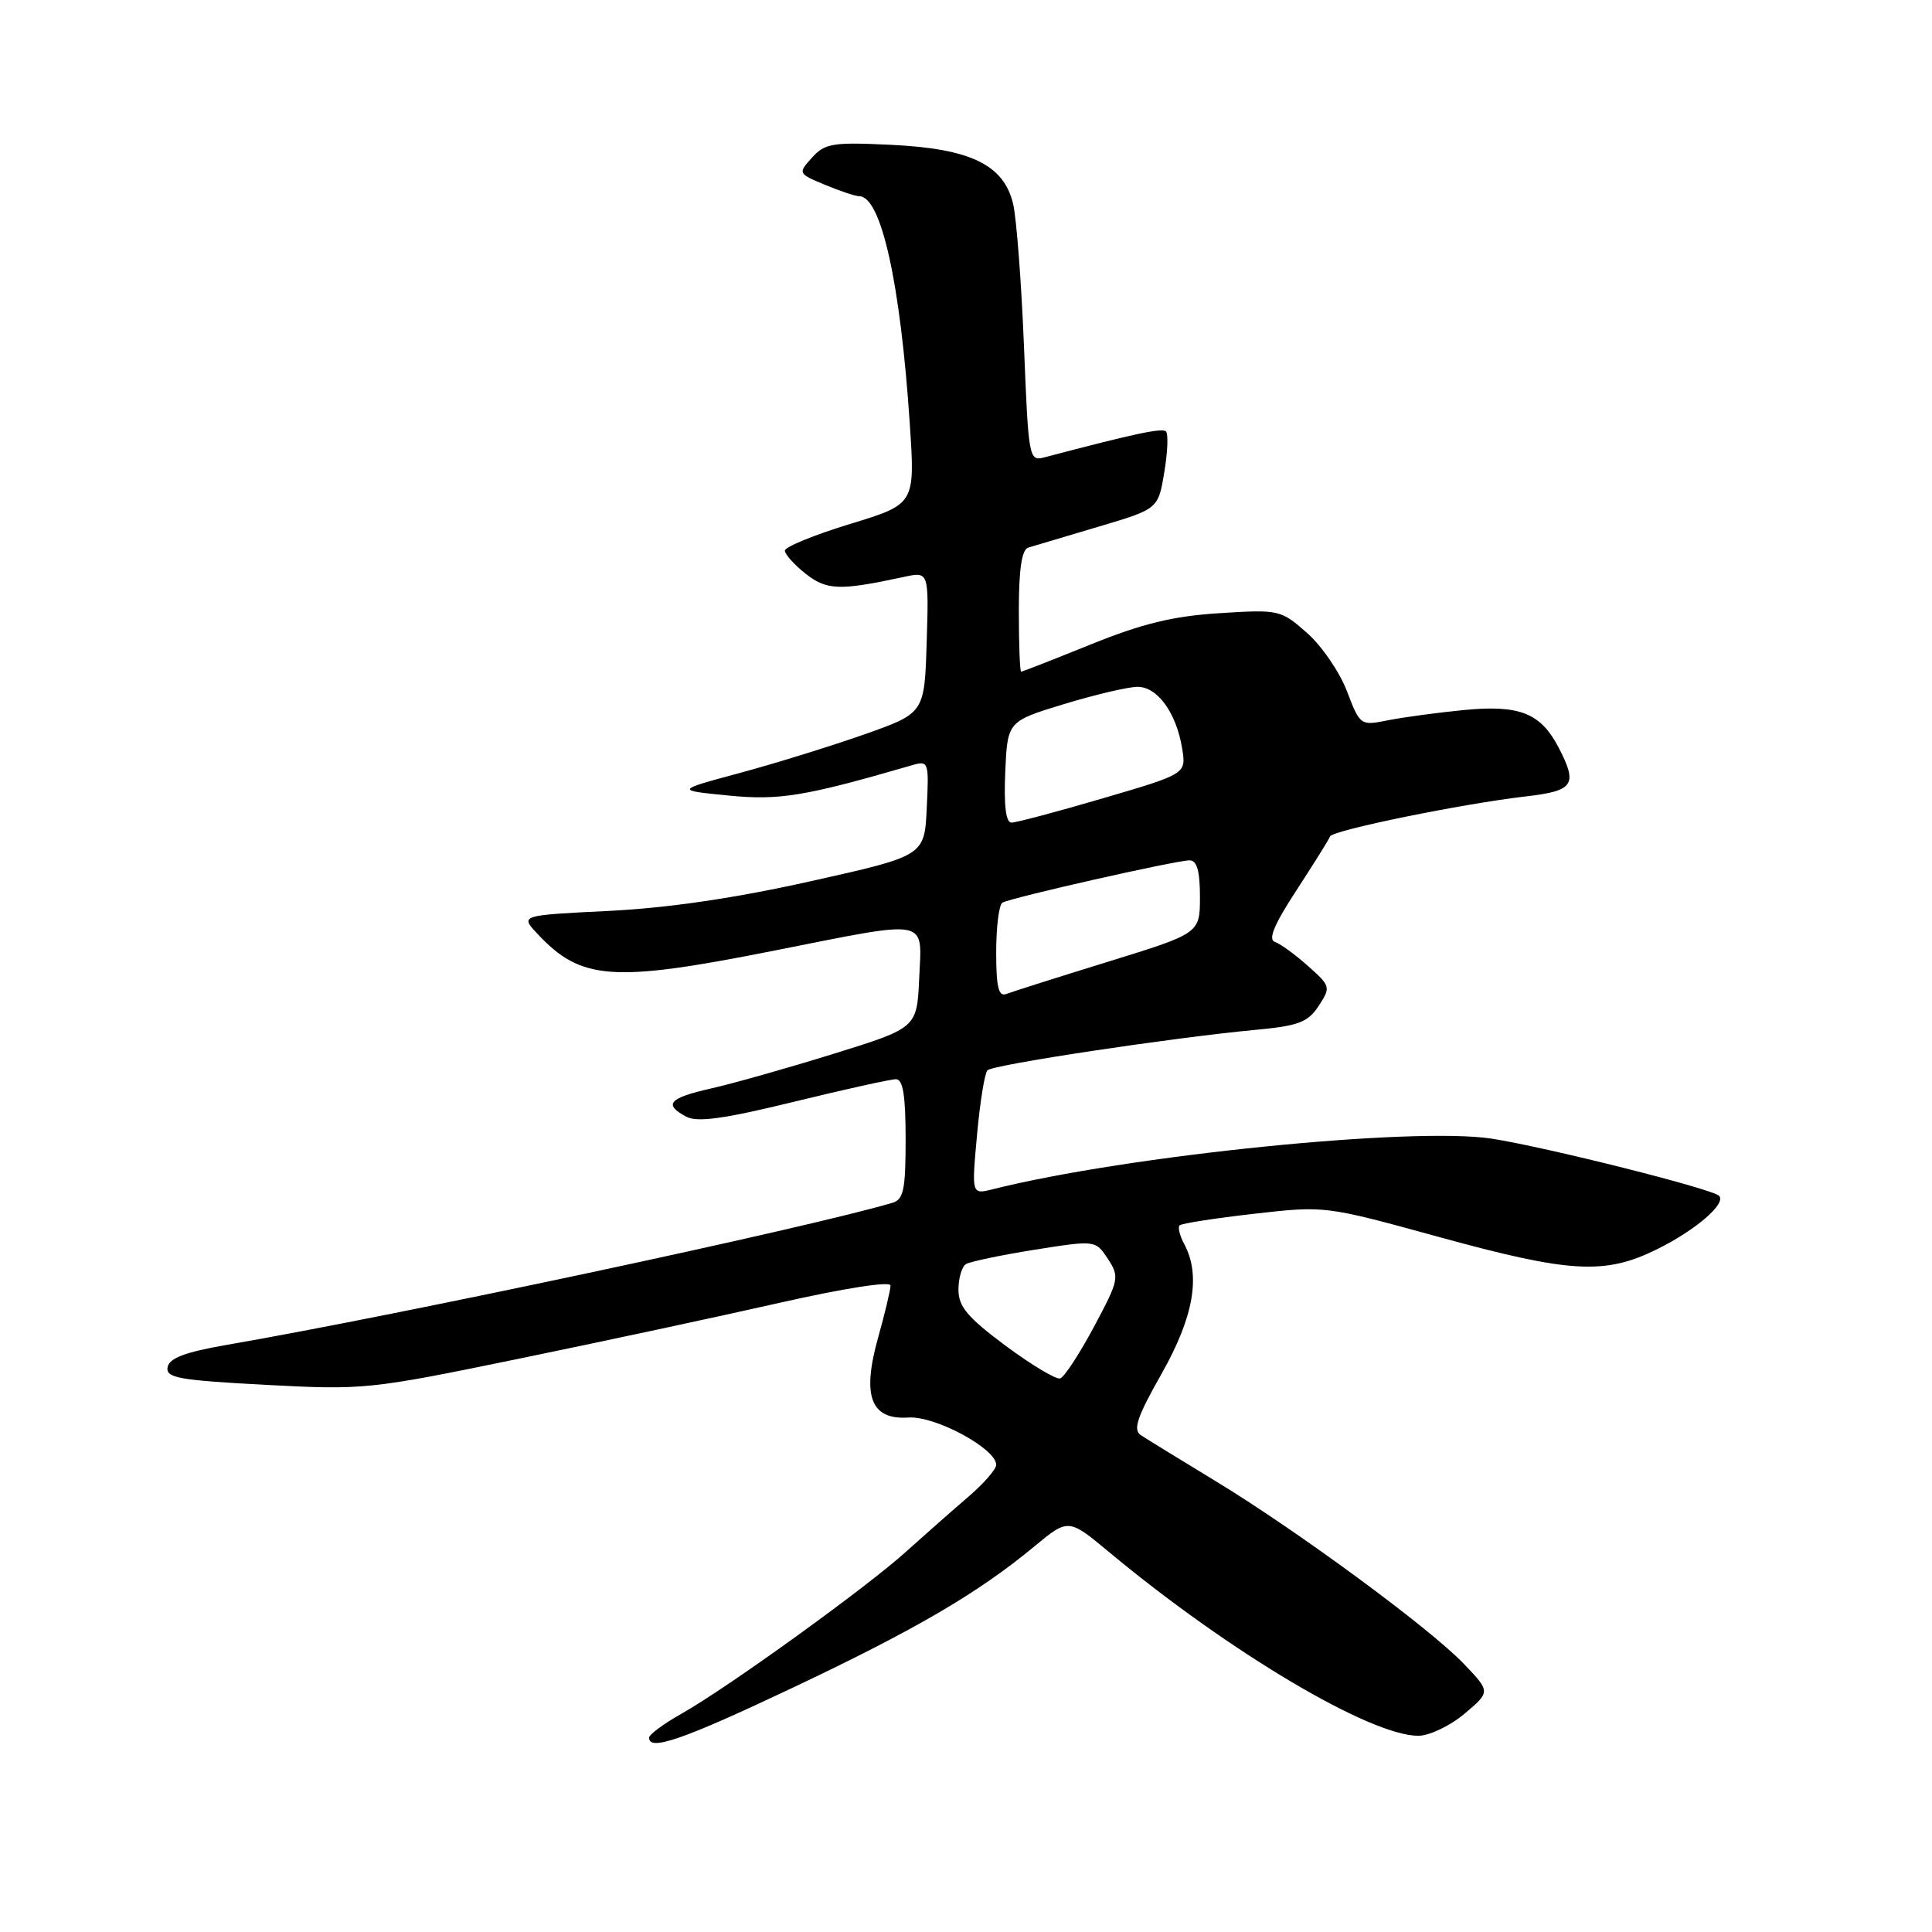 <?xml version="1.0" encoding="UTF-8" standalone="no"?>
<!DOCTYPE svg PUBLIC "-//W3C//DTD SVG 1.1//EN" "http://www.w3.org/Graphics/SVG/1.1/DTD/svg11.dtd" >
<svg xmlns="http://www.w3.org/2000/svg" xmlns:xlink="http://www.w3.org/1999/xlink" version="1.1" viewBox="0 0 256 256">
 <g >
 <path fill="currentColor"
d=" M 105.00 223.65 C 121.35 215.91 129.58 211.10 137.03 204.93 C 141.57 201.17 141.57 201.17 147.03 205.72 C 162.95 218.95 181.56 230.00 187.93 230.00 C 189.39 230.00 192.12 228.70 194.04 227.09 C 197.50 224.17 197.50 224.17 194.00 220.50 C 189.49 215.77 171.89 202.82 161.00 196.21 C 156.32 193.37 151.90 190.65 151.16 190.16 C 150.10 189.45 150.67 187.75 153.91 182.04 C 158.17 174.52 159.14 168.99 156.92 164.85 C 156.32 163.74 156.05 162.62 156.30 162.37 C 156.55 162.11 161.00 161.42 166.18 160.83 C 175.59 159.76 175.60 159.77 190.57 163.88 C 208.14 168.71 212.68 168.96 219.67 165.48 C 224.76 162.94 228.79 159.45 227.78 158.45 C 226.86 157.52 204.88 152.00 197.68 150.88 C 187.26 149.27 149.37 153.10 131.51 157.59 C 128.74 158.28 128.74 158.28 129.46 150.39 C 129.85 146.05 130.48 142.19 130.84 141.82 C 131.56 141.08 155.30 137.50 166.28 136.47 C 172.08 135.93 173.30 135.46 174.73 133.29 C 176.35 130.81 176.32 130.67 173.32 128.00 C 171.63 126.49 169.65 125.05 168.93 124.81 C 167.99 124.50 168.84 122.48 171.80 117.95 C 174.10 114.42 176.10 111.22 176.24 110.83 C 176.54 110.02 193.79 106.49 202.25 105.52 C 208.53 104.79 209.08 103.98 206.55 99.10 C 204.16 94.48 201.37 93.37 194.00 94.08 C 190.43 94.43 185.87 95.05 183.87 95.45 C 180.27 96.17 180.22 96.14 178.47 91.57 C 177.50 89.03 175.12 85.56 173.17 83.85 C 169.70 80.80 169.48 80.75 161.57 81.25 C 155.43 81.64 151.36 82.63 144.56 85.38 C 139.64 87.37 135.47 89.00 135.31 89.00 C 135.14 89.00 135.00 85.39 135.00 80.97 C 135.00 75.41 135.39 72.82 136.25 72.56 C 136.94 72.35 141.09 71.12 145.48 69.81 C 153.46 67.45 153.46 67.45 154.27 62.60 C 154.72 59.94 154.82 57.49 154.50 57.17 C 154.00 56.67 150.34 57.45 138.40 60.60 C 136.34 61.14 136.28 60.78 135.68 45.83 C 135.34 37.40 134.69 28.94 134.25 27.04 C 133.02 21.83 128.61 19.69 118.06 19.19 C 110.35 18.82 109.31 18.99 107.60 20.88 C 105.72 22.97 105.73 22.99 109.32 24.49 C 111.31 25.32 113.35 26.00 113.85 26.00 C 116.76 26.00 119.32 37.52 120.55 56.15 C 121.26 66.80 121.26 66.80 112.63 69.43 C 107.88 70.88 104.00 72.47 104.00 72.96 C 104.00 73.45 105.24 74.83 106.75 76.02 C 109.55 78.23 111.27 78.28 119.79 76.44 C 123.08 75.73 123.08 75.73 122.79 85.12 C 122.50 94.50 122.50 94.50 114.50 97.32 C 110.10 98.87 102.67 101.17 98.00 102.43 C 89.50 104.72 89.50 104.72 96.50 105.41 C 103.26 106.08 106.66 105.52 120.80 101.41 C 123.05 100.75 123.10 100.88 122.80 107.07 C 122.50 113.40 122.50 113.40 107.50 116.75 C 97.46 119.00 88.60 120.30 80.71 120.70 C 68.91 121.28 68.91 121.28 71.21 123.73 C 76.99 129.92 81.14 130.22 102.50 125.98 C 123.42 121.83 122.15 121.59 121.80 129.60 C 121.50 136.20 121.50 136.20 110.50 139.62 C 104.45 141.50 97.14 143.57 94.25 144.22 C 88.61 145.50 87.88 146.33 90.94 147.97 C 92.39 148.74 95.93 148.26 105.16 146.00 C 111.92 144.35 118.02 143.00 118.72 143.00 C 119.65 143.00 120.00 145.17 120.00 150.93 C 120.00 157.62 119.73 158.95 118.25 159.38 C 106.78 162.76 53.35 174.17 30.01 178.21 C 24.55 179.16 22.44 179.95 22.21 181.15 C 21.94 182.58 23.63 182.88 35.20 183.50 C 48.20 184.19 48.95 184.11 68.50 180.09 C 79.50 177.83 95.14 174.48 103.25 172.64 C 111.89 170.69 118.00 169.73 118.00 170.34 C 118.00 170.90 117.26 174.00 116.36 177.22 C 114.17 185.01 115.38 188.17 120.39 187.83 C 123.93 187.60 132.00 191.95 132.00 194.10 C 132.00 194.69 130.34 196.59 128.30 198.34 C 126.27 200.08 122.56 203.35 120.05 205.61 C 114.74 210.41 96.40 223.64 90.26 227.10 C 87.92 228.42 86.01 229.84 86.01 230.25 C 85.99 232.08 90.53 230.50 105.00 223.65 Z  M 133.25 178.32 C 128.20 174.56 127.00 173.13 127.00 170.89 C 127.00 169.37 127.45 167.84 127.99 167.50 C 128.54 167.17 132.62 166.31 137.07 165.60 C 145.16 164.32 145.16 164.32 146.80 166.81 C 148.36 169.20 148.29 169.57 144.95 175.82 C 143.03 179.41 141.02 182.48 140.48 182.65 C 139.94 182.82 136.69 180.87 133.25 178.32 Z  M 132.00 126.17 C 132.00 122.84 132.37 119.89 132.82 119.61 C 133.86 118.97 155.82 114.00 157.63 114.00 C 158.60 114.00 159.00 115.42 159.00 118.83 C 159.00 123.67 159.00 123.67 146.83 127.43 C 140.13 129.50 134.05 131.43 133.33 131.71 C 132.31 132.09 132.00 130.78 132.00 126.17 Z  M 133.20 102.29 C 133.50 95.58 133.50 95.58 141.00 93.29 C 145.12 92.04 149.50 91.01 150.73 91.01 C 153.37 91.00 155.87 94.45 156.64 99.17 C 157.19 102.54 157.19 102.54 146.17 105.77 C 140.11 107.55 134.65 109.00 134.03 109.00 C 133.28 109.00 133.01 106.76 133.20 102.29 Z "/>
</g>
</svg>